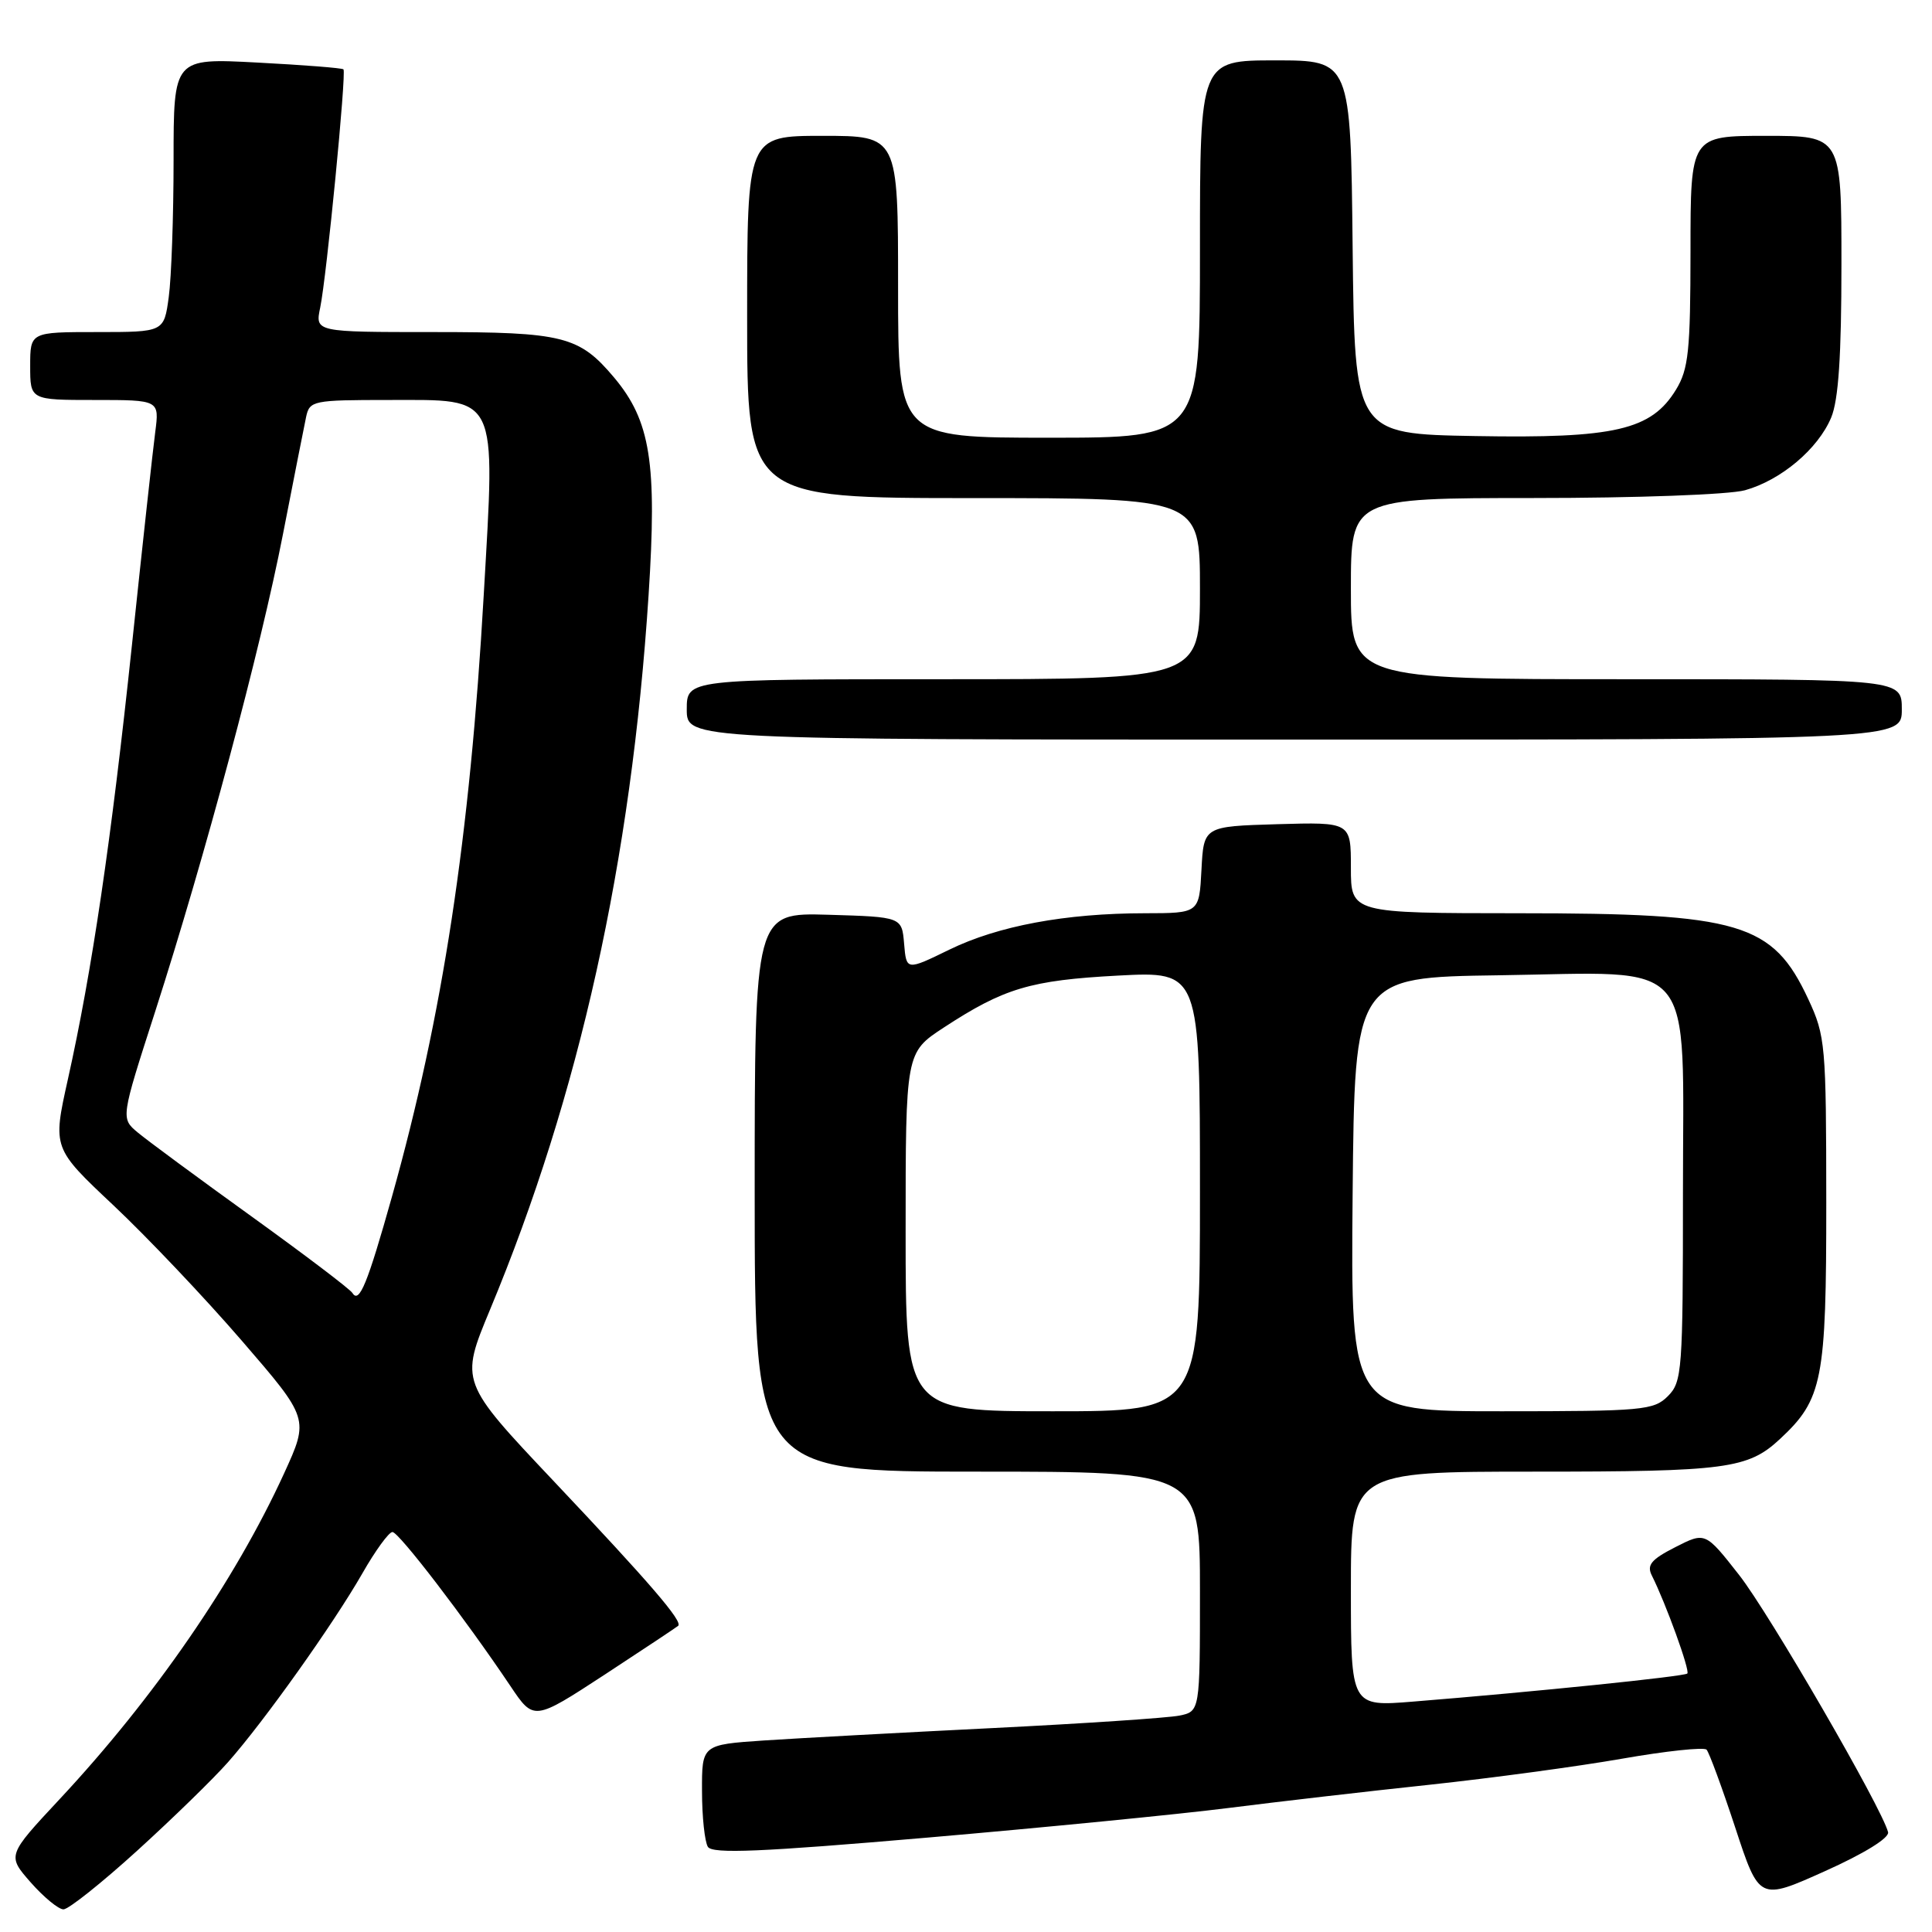 <?xml version="1.0" encoding="UTF-8" standalone="no"?>
<!DOCTYPE svg PUBLIC "-//W3C//DTD SVG 1.1//EN" "http://www.w3.org/Graphics/SVG/1.1/DTD/svg11.dtd" >
<svg xmlns="http://www.w3.org/2000/svg" xmlns:xlink="http://www.w3.org/1999/xlink" version="1.1" viewBox="0 0 256 256">
 <g >
 <path fill="currentColor"
d=" M 18.15 245.25 C 22.84 240.99 28.27 235.70 30.21 233.50 C 34.99 228.10 44.16 215.21 48.01 208.49 C 49.73 205.47 51.53 203.00 52.00 203.00 C 52.84 203.00 61.61 214.44 67.62 223.39 C 70.73 228.03 70.73 228.03 80.12 221.90 C 85.28 218.52 89.66 215.61 89.86 215.43 C 90.51 214.86 86.18 209.82 73.41 196.30 C 60.95 183.11 60.95 183.11 64.93 173.54 C 76.78 145.08 83.65 114.11 85.94 78.86 C 87.08 61.31 86.20 55.77 81.36 50.01 C 76.74 44.53 74.64 44.00 57.42 44.00 C 41.75 44.00 41.75 44.00 42.43 40.75 C 43.28 36.65 45.92 9.61 45.51 9.19 C 45.34 9.01 40.21 8.61 34.10 8.29 C 23.00 7.70 23.00 7.70 23.00 21.21 C 23.00 28.64 22.71 36.81 22.36 39.36 C 21.73 44.00 21.73 44.00 12.86 44.00 C 4.00 44.00 4.00 44.00 4.00 48.50 C 4.00 53.00 4.00 53.00 12.56 53.00 C 21.12 53.00 21.12 53.00 20.57 57.25 C 20.26 59.59 18.87 72.30 17.48 85.50 C 14.74 111.40 12.19 128.69 8.99 143.04 C 6.97 152.13 6.97 152.13 15.04 159.72 C 19.48 163.90 27.13 171.96 32.04 177.65 C 40.96 187.98 40.96 187.98 37.64 195.24 C 31.14 209.43 20.42 224.99 7.90 238.40 C 0.94 245.86 0.94 245.86 4.07 249.43 C 5.80 251.39 7.75 253.00 8.41 253.00 C 9.08 253.00 13.46 249.51 18.15 245.25 Z  M 250.18 242.77 C 249.36 239.55 234.44 213.79 230.44 208.69 C 225.96 202.98 225.96 202.98 221.98 205.01 C 218.78 206.64 218.18 207.38 218.88 208.77 C 220.72 212.43 223.96 221.37 223.58 221.75 C 223.19 222.14 203.28 224.18 187.25 225.47 C 179.00 226.14 179.00 226.14 179.00 210.57 C 179.00 195.00 179.00 195.00 203.43 195.00 C 228.76 195.00 231.62 194.62 235.85 190.68 C 241.51 185.42 242.00 182.91 241.99 159.29 C 241.98 138.46 241.88 137.27 239.61 132.40 C 234.89 122.28 230.63 121.01 201.25 121.01 C 179.00 121.00 179.00 121.00 179.00 114.96 C 179.00 108.93 179.00 108.93 169.25 109.21 C 159.50 109.50 159.50 109.50 159.20 115.25 C 158.90 121.00 158.90 121.00 151.70 121.01 C 141.17 121.02 132.26 122.68 125.80 125.83 C 120.10 128.61 120.10 128.61 119.80 125.06 C 119.50 121.50 119.50 121.50 109.75 121.21 C 100.00 120.93 100.00 120.93 100.00 157.96 C 100.00 195.00 100.00 195.00 129.50 195.00 C 159.00 195.00 159.00 195.00 159.00 210.88 C 159.00 226.77 159.00 226.77 156.25 227.33 C 154.74 227.63 143.60 228.38 131.50 228.98 C 119.40 229.58 105.79 230.32 101.25 230.62 C 93.00 231.18 93.00 231.18 93.02 237.34 C 93.02 240.73 93.38 244.05 93.80 244.72 C 94.41 245.67 100.85 245.39 122.80 243.50 C 138.32 242.16 156.30 240.39 162.76 239.57 C 169.22 238.75 181.21 237.36 189.41 236.49 C 197.61 235.61 209.09 234.06 214.91 233.04 C 220.73 232.02 225.78 231.48 226.13 231.84 C 226.47 232.21 228.18 236.85 229.93 242.17 C 233.11 251.85 233.11 251.85 241.81 247.94 C 247.01 245.61 250.37 243.53 250.18 242.77 Z  M 252.00 94.00 C 252.00 90.00 252.00 90.00 215.50 90.00 C 179.00 90.00 179.00 90.00 179.00 78.00 C 179.00 66.00 179.00 66.00 203.25 65.99 C 216.84 65.99 229.13 65.54 231.22 64.96 C 235.99 63.63 240.90 59.49 242.64 55.33 C 243.61 53.01 244.00 47.15 244.00 35.03 C 244.00 18.00 244.00 18.00 234.00 18.00 C 224.00 18.00 224.00 18.00 224.00 33.25 C 223.99 46.50 223.74 48.91 222.08 51.63 C 218.81 56.99 213.98 58.11 195.50 57.78 C 179.50 57.50 179.50 57.50 179.23 32.75 C 178.97 8.00 178.97 8.00 168.98 8.00 C 159.00 8.00 159.00 8.00 159.00 33.00 C 159.00 58.00 159.00 58.00 139.00 58.00 C 119.00 58.00 119.00 58.00 119.00 38.00 C 119.00 18.00 119.00 18.00 109.00 18.00 C 99.00 18.00 99.00 18.00 99.00 42.00 C 99.00 66.00 99.00 66.00 129.00 66.00 C 159.00 66.00 159.00 66.00 159.00 78.00 C 159.00 90.00 159.00 90.00 125.00 90.00 C 91.00 90.00 91.00 90.00 91.00 94.00 C 91.00 98.00 91.00 98.00 171.50 98.00 C 252.00 98.00 252.00 98.00 252.00 94.00 Z  M 46.70 171.33 C 46.39 170.82 40.36 166.25 33.31 161.17 C 26.27 156.10 19.49 151.10 18.25 150.06 C 16.00 148.18 16.00 148.18 20.55 134.07 C 27.14 113.59 34.54 85.98 37.50 70.75 C 38.92 63.46 40.30 56.49 40.56 55.25 C 41.02 53.09 41.46 53.00 51.50 53.00 C 66.16 53.00 65.64 51.93 64.10 78.79 C 62.26 111.03 58.66 134.60 51.94 158.55 C 48.68 170.15 47.60 172.78 46.70 171.33 Z  M 120.00 163.23 C 120.00 139.47 120.00 139.47 125.05 136.16 C 133.05 130.93 136.54 129.89 148.15 129.27 C 159.00 128.70 159.00 128.70 159.00 157.85 C 159.00 187.00 159.00 187.00 139.50 187.00 C 120.00 187.00 120.00 187.00 120.00 163.23 Z  M 179.23 158.25 C 179.50 129.50 179.50 129.50 198.59 129.23 C 225.18 128.85 223.00 126.27 223.00 158.07 C 223.00 181.67 222.89 183.11 221.00 185.00 C 219.13 186.87 217.67 187.00 198.98 187.00 C 178.97 187.00 178.97 187.00 179.23 158.25 Z "/>
</g>
</svg>